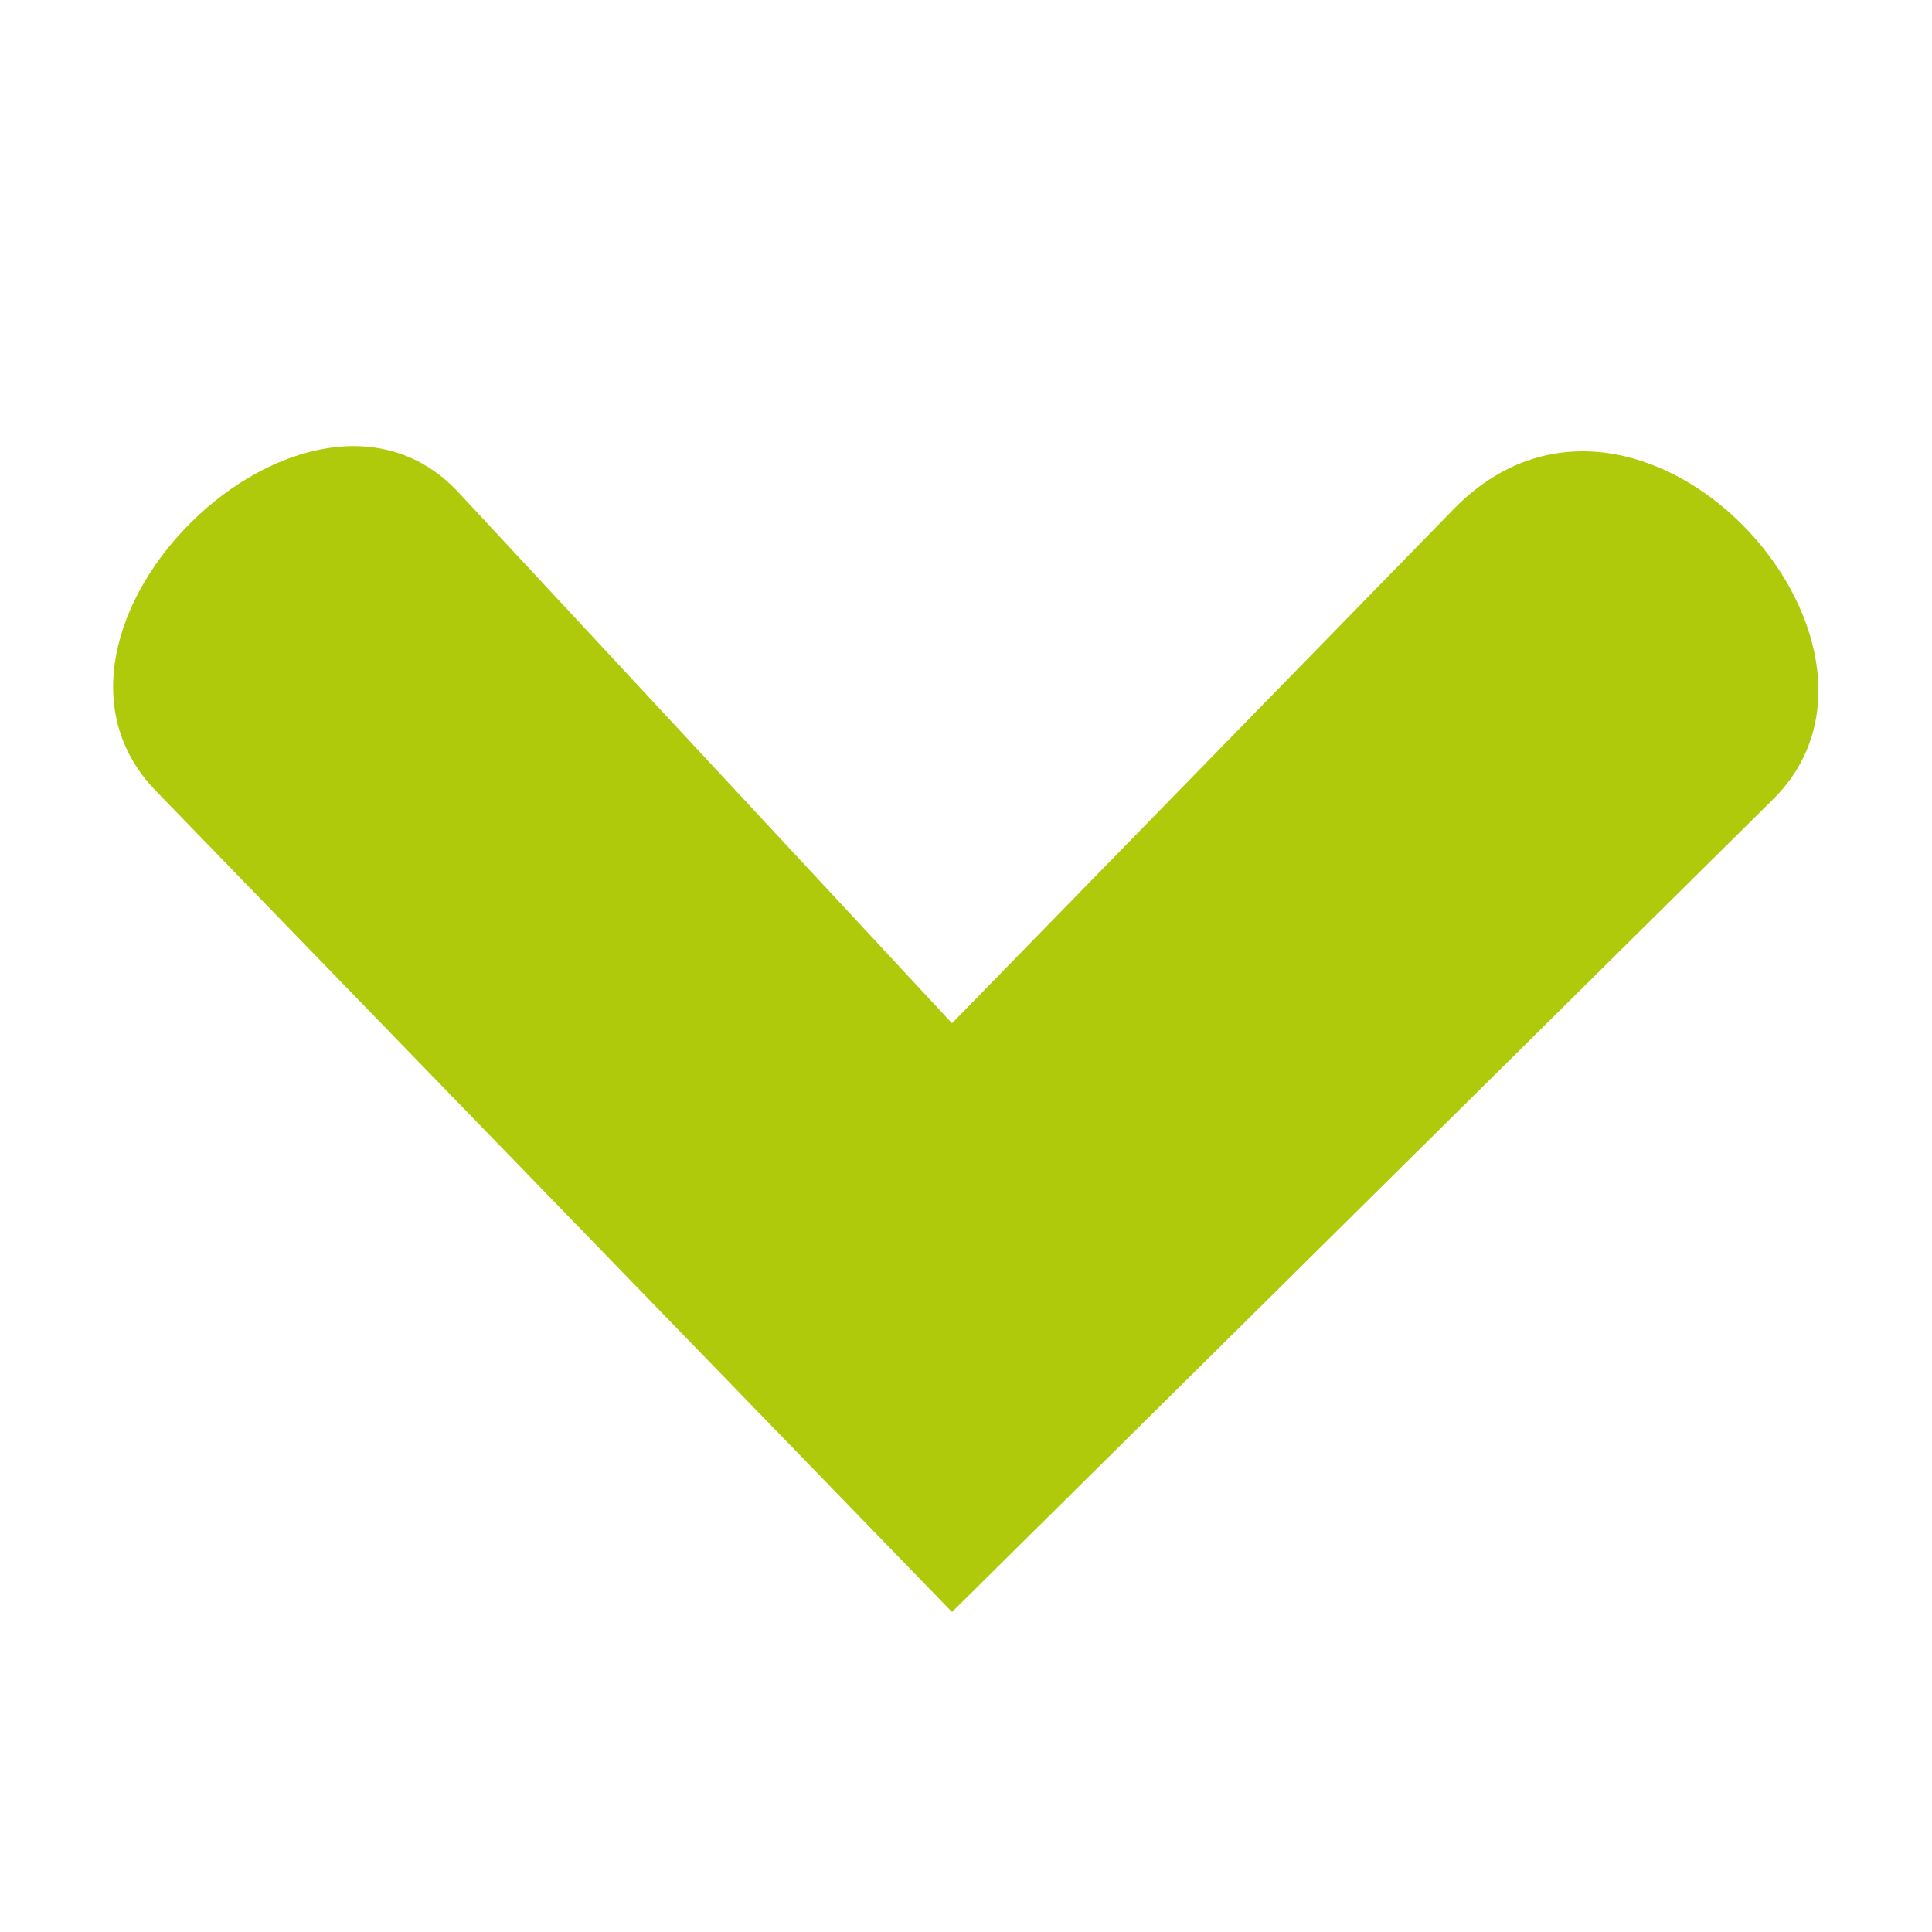 <svg xmlns="http://www.w3.org/2000/svg" xmlns:xlink="http://www.w3.org/1999/xlink" width="100" zoomAndPan="magnify" viewBox="0 0 75 75" height="100" preserveAspectRatio="xMidYMid meet" version="1.0"><defs><clipPath id="93efd521f4"><path d="M 4 17 L 71 17 L 71 62.672 L 4 62.672 Z M 4 17 " clip-rule="nonzero"/></clipPath></defs><g clip-path="url(#93efd521f4)"><path fill="#afca0b" d="M 36.957 62.578 L 68.828 31.031 C 74.984 24.938 63.598 12.422 56.434 19.762 L 36.957 39.723 L 17.805 19.121 C 11.973 12.848 0.004 24.469 6.055 30.707 Z M 36.957 62.578 " fill-opacity="1" fill-rule="nonzero"/></g></svg>